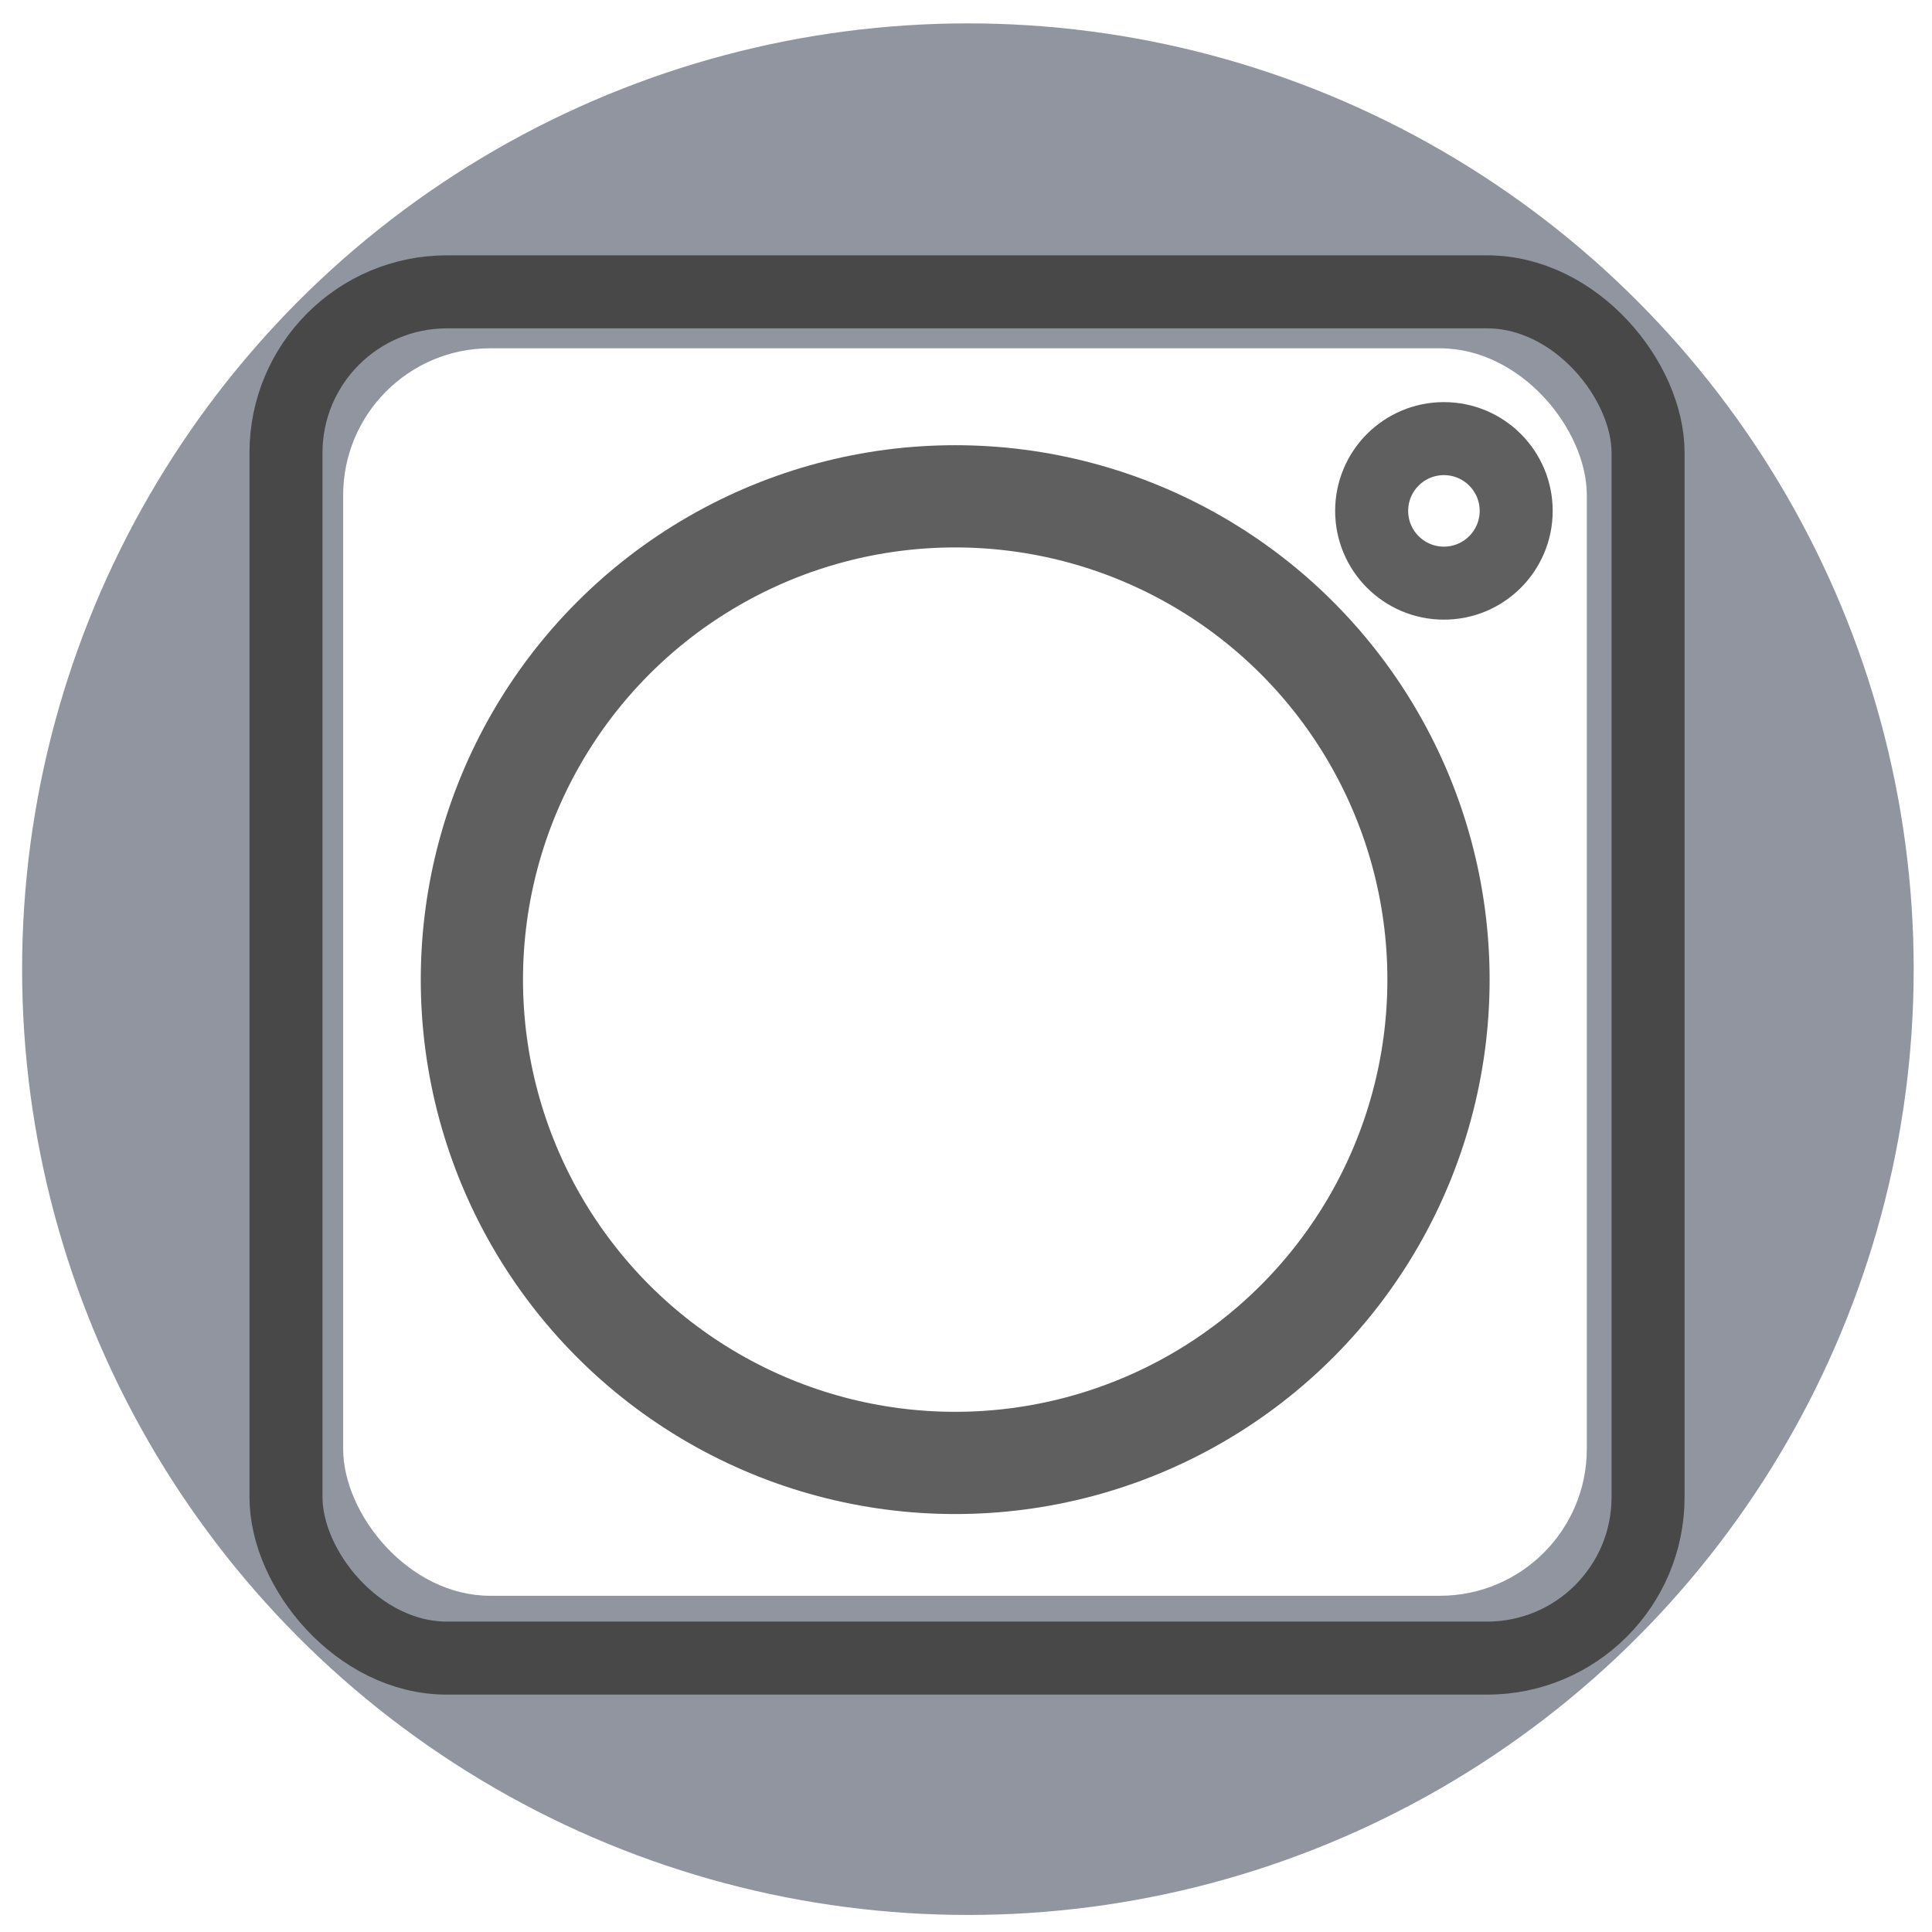 <?xml version="1.0" encoding="UTF-8" standalone="no"?>
<!-- Created with Inkscape (http://www.inkscape.org/) -->

<svg
   width="500"
   height="500"
   viewBox="0 0 132.292 132.292"
   version="1.1"
   id="svg5"
   inkscape:export-filename="bitmap.png"
   inkscape:export-xdpi="96"
   inkscape:export-ydpi="96"
   sodipodi:docname="instagram.svg"
   inkscape:version="1.2.2 (732a01da63, 2022-12-09, custom)"
   xmlns:inkscape="http://www.inkscape.org/namespaces/inkscape"
   xmlns:sodipodi="http://sodipodi.sourceforge.net/DTD/sodipodi-0.dtd"
   xmlns="http://www.w3.org/2000/svg"
   xmlns:svg="http://www.w3.org/2000/svg">
  <sodipodi:namedview
     id="namedview7"
     pagecolor="#505050"
     bordercolor="#eeeeee"
     borderopacity="1"
     inkscape:showpageshadow="0"
     inkscape:pageopacity="0"
     inkscape:pagecheckerboard="0"
     inkscape:deskcolor="#505050"
     inkscape:document-units="mm"
     showgrid="false"
     inkscape:zoom="1.888"
     inkscape:cx="314.08898"
     inkscape:cy="260.59322"
     inkscape:window-width="1680"
     inkscape:window-height="966"
     inkscape:window-x="0"
     inkscape:window-y="0"
     inkscape:window-maximized="1"
     inkscape:current-layer="layer1" />
  <defs
     id="defs2">
    <marker
       markerWidth="0.636"
       markerHeight="1"
       refX="0"
       refY="0"
       orient="auto-start-reverse"
       id="CapButt"
       viewBox="0 0 0.636 1"
       inkscape:stockid="pin"
       style="overflow:visible"
       preserveAspectRatio="xMidYMid"
       inkscape:isstock="true"
       inkscape:collect="always">
      <path
         id="path94417"
         style="fill:context-stroke;stroke-linecap:butt"
         d="M 0,-1 H 0.585 C 1.107,-1 1.369,-0.369 1,0 1.369,0.369 1.107,1 0.585,1 H 0 L -0.1,0 Z"
         sodipodi:nodetypes="sssssscsss"
         transform="scale(0.5)" />
    </marker>
    <marker
       markerWidth="0.636"
       markerHeight="1"
       refX="0"
       refY="0"
       orient="auto-start-reverse"
       id="CapButt-3"
       viewBox="0 0 0.636 1"
       inkscape:stockid="pin"
       style="overflow:visible"
       preserveAspectRatio="xMidYMid"
       inkscape:isstock="true"
       inkscape:collect="always">
      <path
         id="path94417-6"
         style="fill:context-stroke;stroke-linecap:butt"
         d="M 0,-1 H 0.585 C 1.107,-1 1.369,-0.369 1,0 1.369,0.369 1.107,1 0.585,1 H 0 L -0.1,0 Z"
         sodipodi:nodetypes="sssssscsss"
         transform="scale(0.5)" />
    </marker>
  </defs>
  <g
     inkscape:label="Capa 1"
     inkscape:groupmode="layer"
     id="layer1">
    <circle
       style="fill:#0e162c;fill-opacity:0.454;stroke-width:0.697;paint-order:stroke fill markers"
       id="path360"
       cx="66.276"
       cy="66.363"
       r="64.762" />
    <rect
       style="fill:none;fill-opacity:1;stroke-width:5;stroke-dasharray:none;marker-mid:url(#CapButt);paint-order:stroke markers fill;stroke:#484848;stroke-opacity:1"
       id="rect1331"
       width="93.267"
       height="93.554"
       x="19.583"
       y="19.984"
       ry="11.02" />
    <rect
       style="fill:#ffffff;fill-opacity:1;stroke-width:1.21;stroke-dasharray:none;marker-mid:url(#CapButt-3);paint-order:stroke markers fill;stroke:none;stroke-opacity:1"
       id="rect1331-7"
       width="85.158"
       height="85.42"
       x="23.498"
       y="23.849"
       ry="10.061" />
    <circle
       style="fill:none;fill-opacity:0.798;stroke:#5f5f5f;stroke-width:7;stroke-dasharray:none;stroke-opacity:1;paint-order:stroke markers fill"
       id="path2277"
       cx="65.406"
       cy="67.079"
       r="33.094" />
    <circle
       style="fill:none;fill-opacity:0.798;stroke:#5f5f5f;stroke-width:5;stroke-dasharray:none;stroke-opacity:1;paint-order:stroke markers fill"
       id="path2277-3"
       cx="98.871"
       cy="34.982"
       r="4.948" />
  </g>
</svg>
